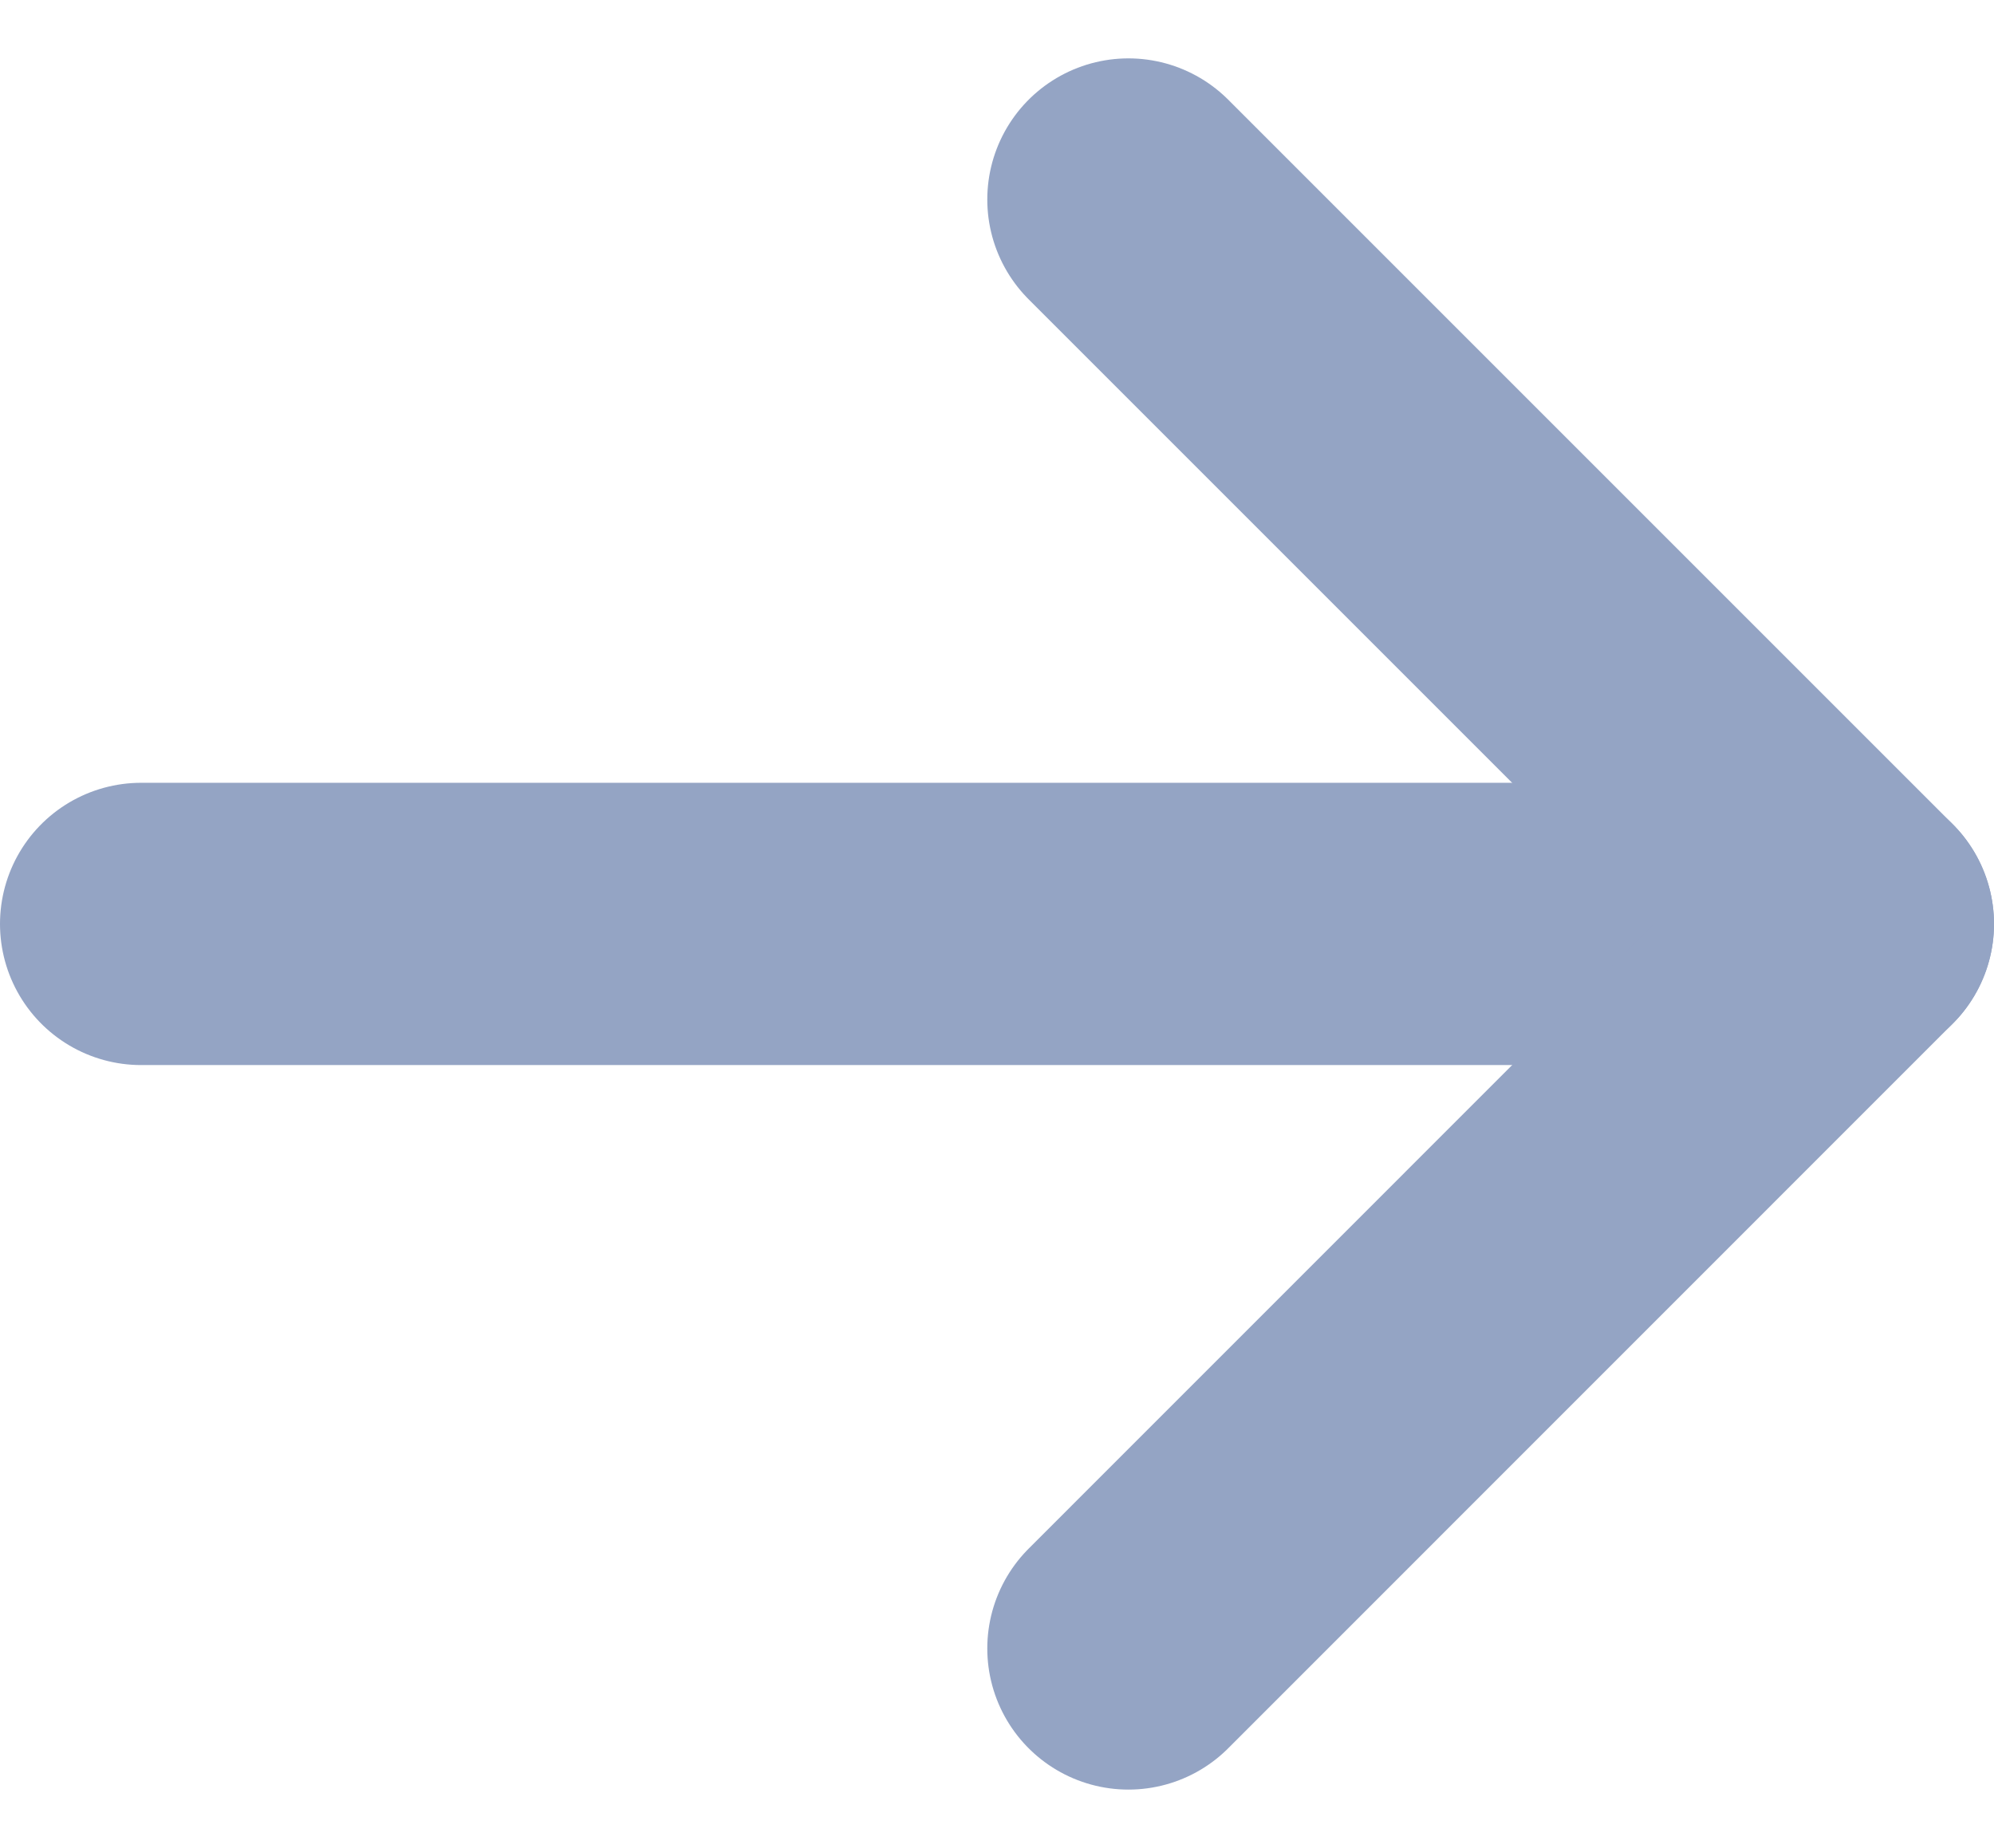 <svg xmlns="http://www.w3.org/2000/svg" width="17.66" height="16.368" viewBox="0 0 17.66 16.368">
  <g id="Icon_feather-arrow-right" data-name="Icon feather-arrow-right" transform="translate(1.25 14.6) rotate(-90)">
    <g id="Icon_feather-arrow-right-2" data-name="Icon feather-arrow-right" transform="translate(20.333 -5.172) rotate(90)">
      <path id="Path_65" data-name="Path 65" d="M7.5,18H22.66" transform="translate(-2.328 -4.084)" fill="none" stroke="#94a4c4" stroke-linecap="round" stroke-linejoin="round" stroke-width="2.5"/>
      <path id="Path_66" data-name="Path 66" d="M18,7.5l6.416,6.416L18,20.333" transform="translate(-4.084)" fill="none" stroke="#94a4c4" stroke-linecap="round" stroke-linejoin="round" stroke-width="2.5"/>
    </g>
  </g>
</svg>
